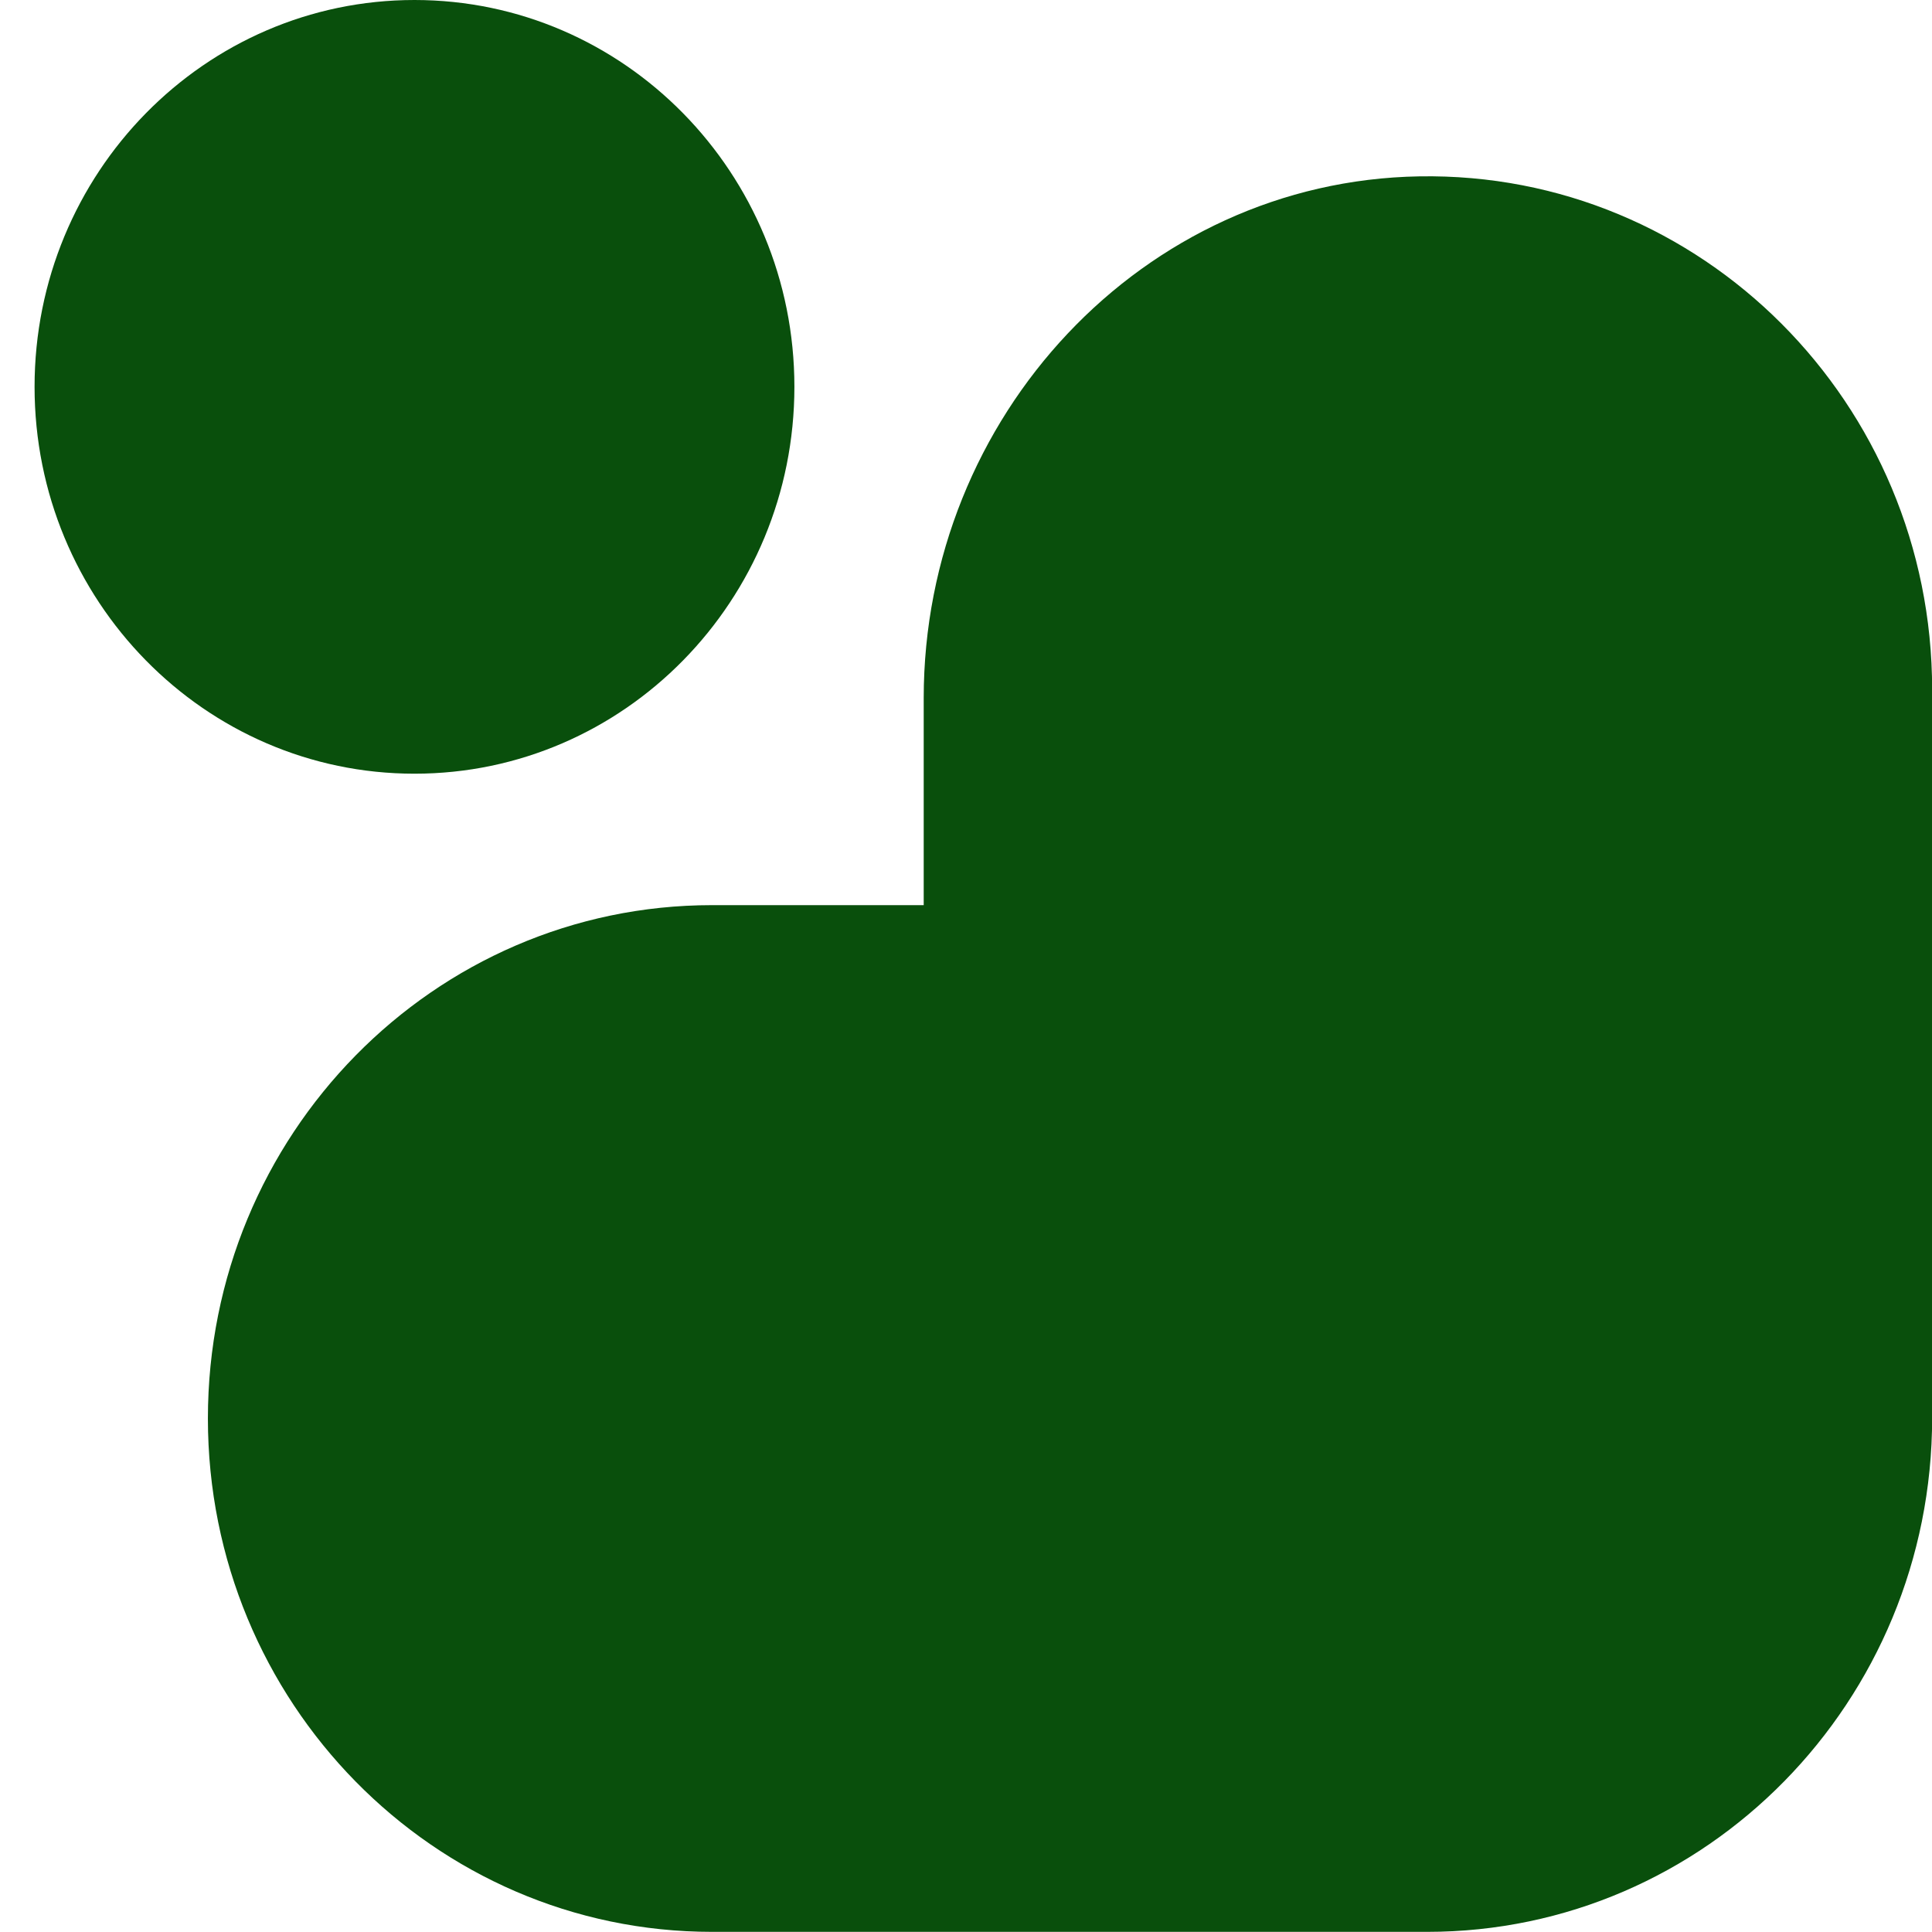 <svg xmlns="http://www.w3.org/2000/svg" width="28" height="28" viewBox="0 0 28 28" fill="none">
  <path d="M6.007 11.213C9.048 11.213 11.513 8.702 11.513 5.606C11.513 2.51 9.048 0 6.007 0C2.966 0 0.501 2.51 0.501 5.606C0.501 8.702 2.966 11.213 6.007 11.213Z" fill="#094F0C"/>
  <path fill-rule="evenodd" clip-rule="evenodd" d="M20.569 2.556C16.562 2.624 13.387 6.038 13.387 10.119V13.118H10.32C6.285 13.118 3.013 16.45 3.013 20.558C3.013 24.667 6.285 27.998 10.32 27.998H20.684C24.724 27.998 28.002 24.663 28.002 20.547V9.996C28.002 5.845 24.663 2.486 20.569 2.556V2.556Z" fill="#094F0C"/>
</svg>